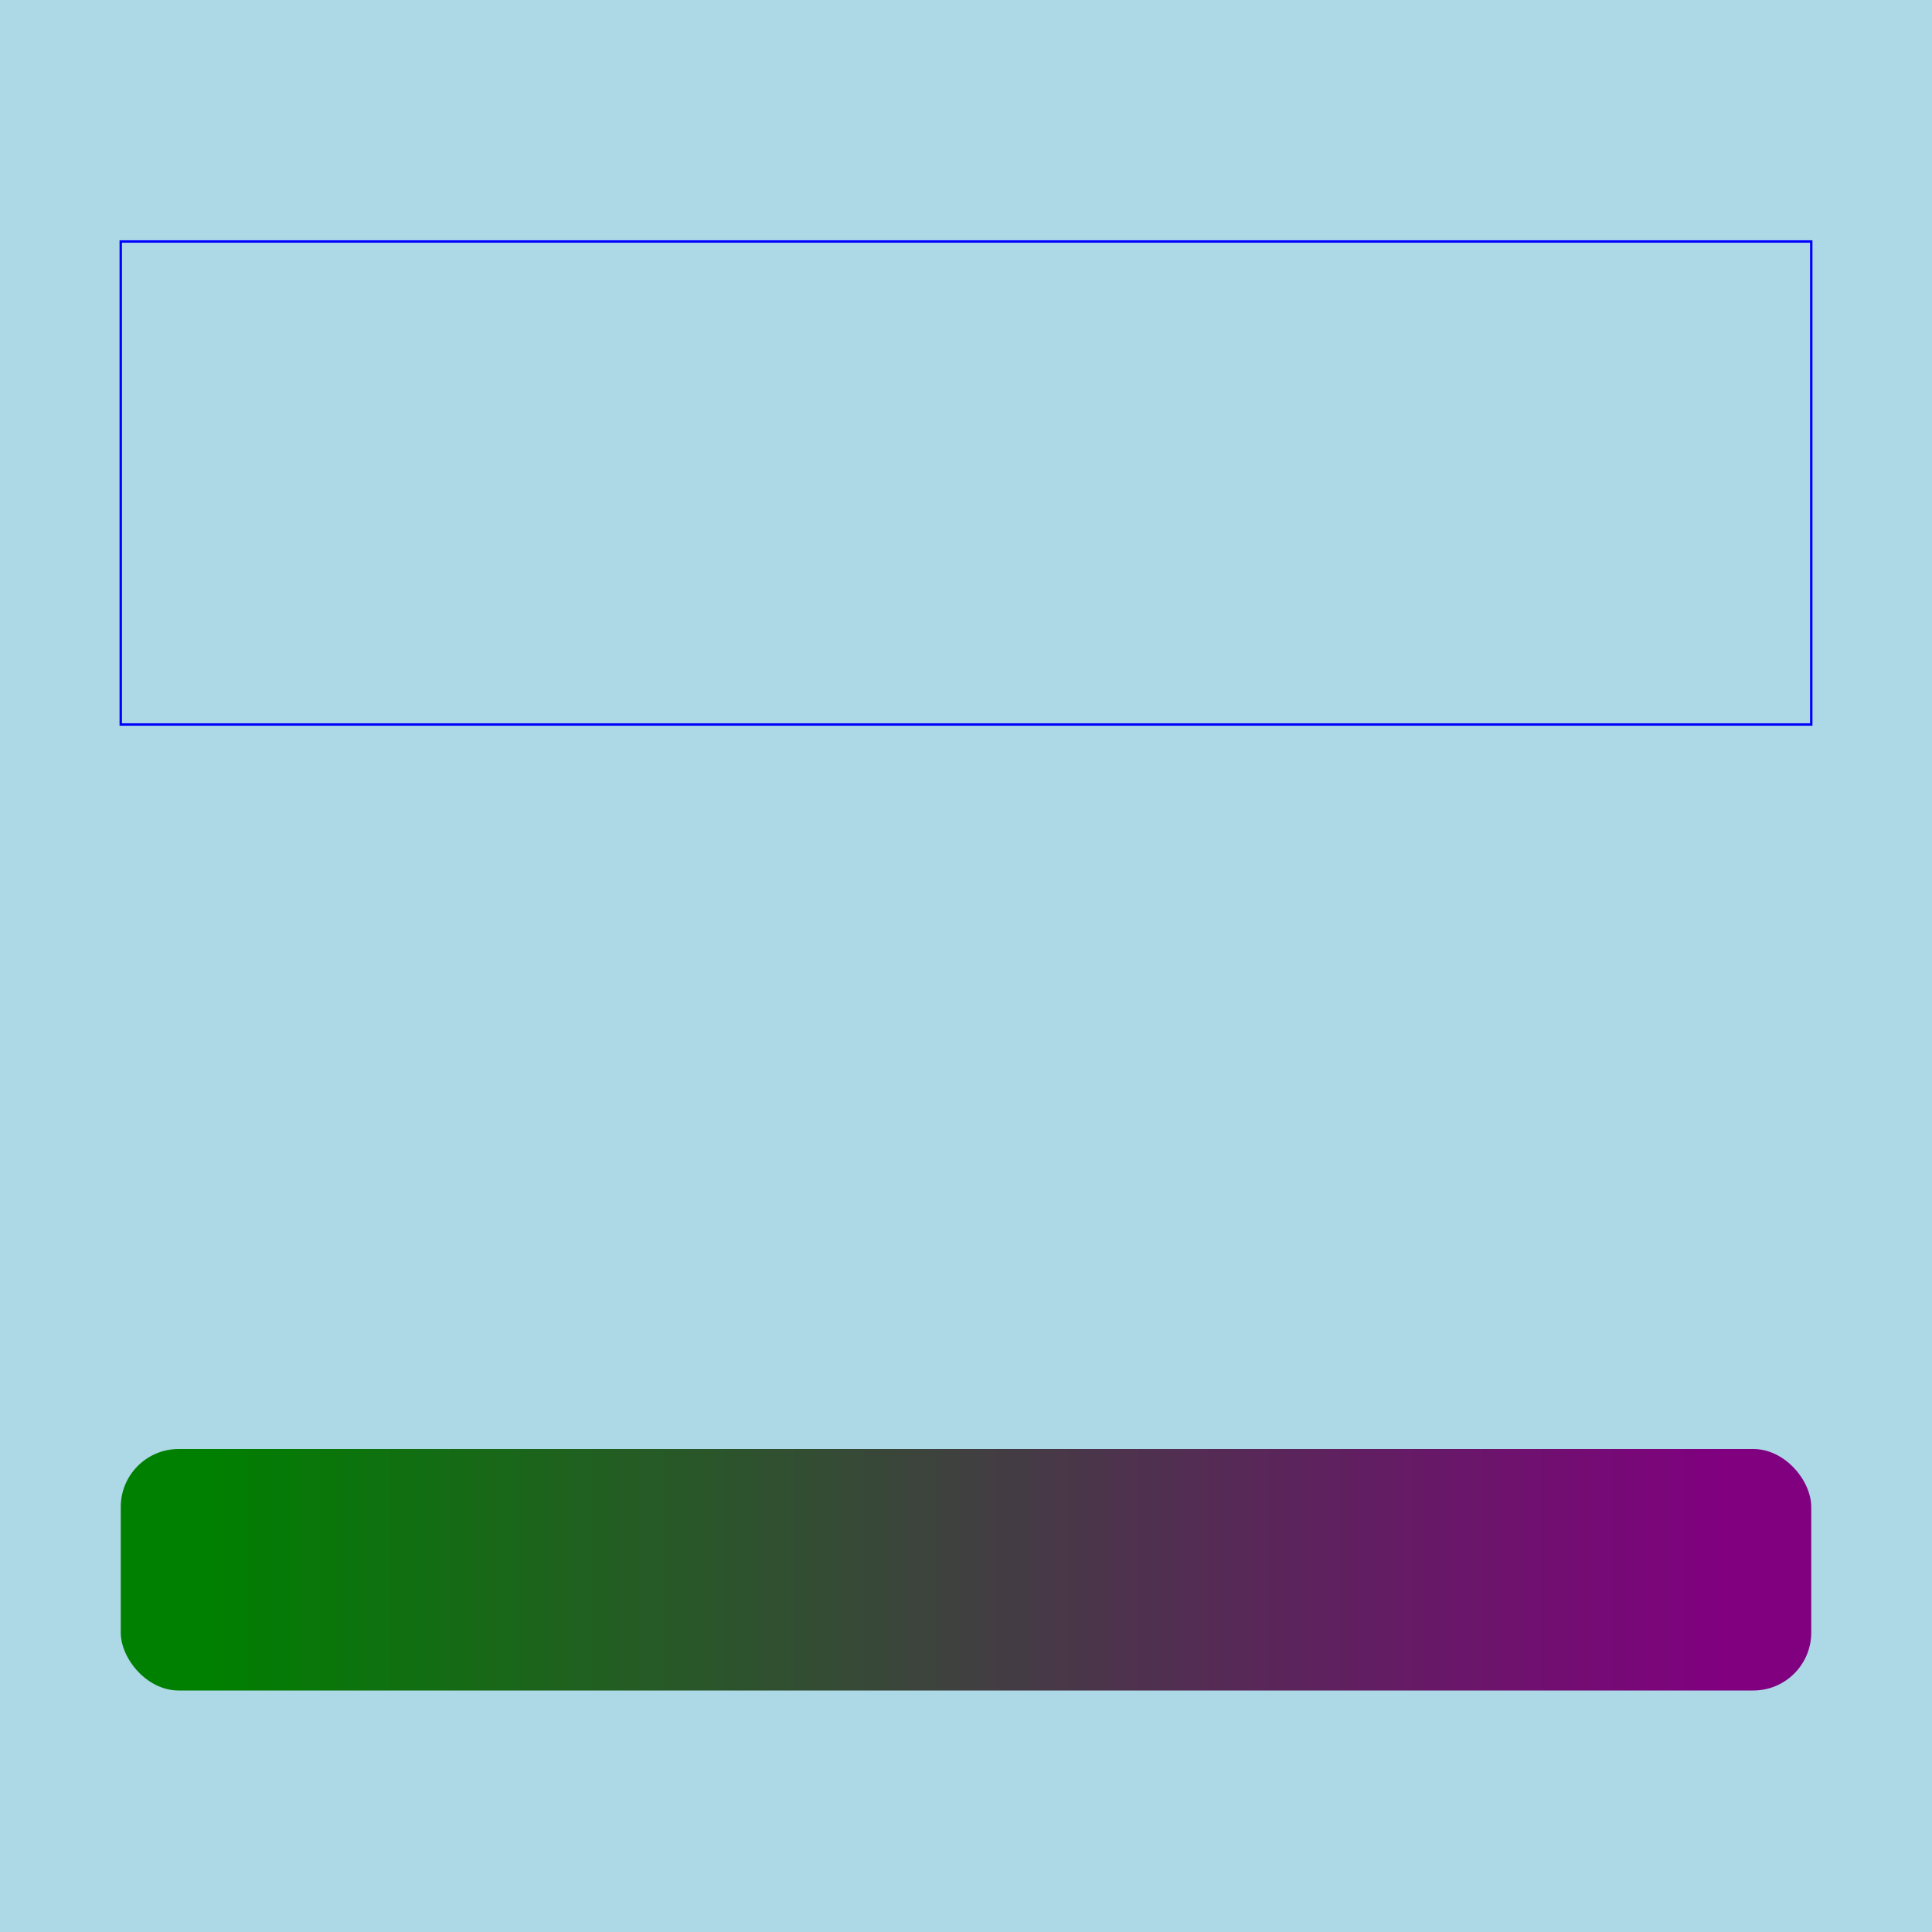 <svg height="800" width="800" xmlns="http://www.w3.org/2000/svg"><defs><linearGradient id="degra"><stop offset="5%" stop-color="green"></stop><stop offset="95%" stop-color="purple"></stop></linearGradient></defs><rect width="800" height="800" fill="lightblue"></rect><rect stroke="blue" x="50" y="100" width="700" height="200" fill="transparent"></rect><rect x="50" y="600" width="700" height="100" fill="url(#degra)" rx="24"></rect></svg>